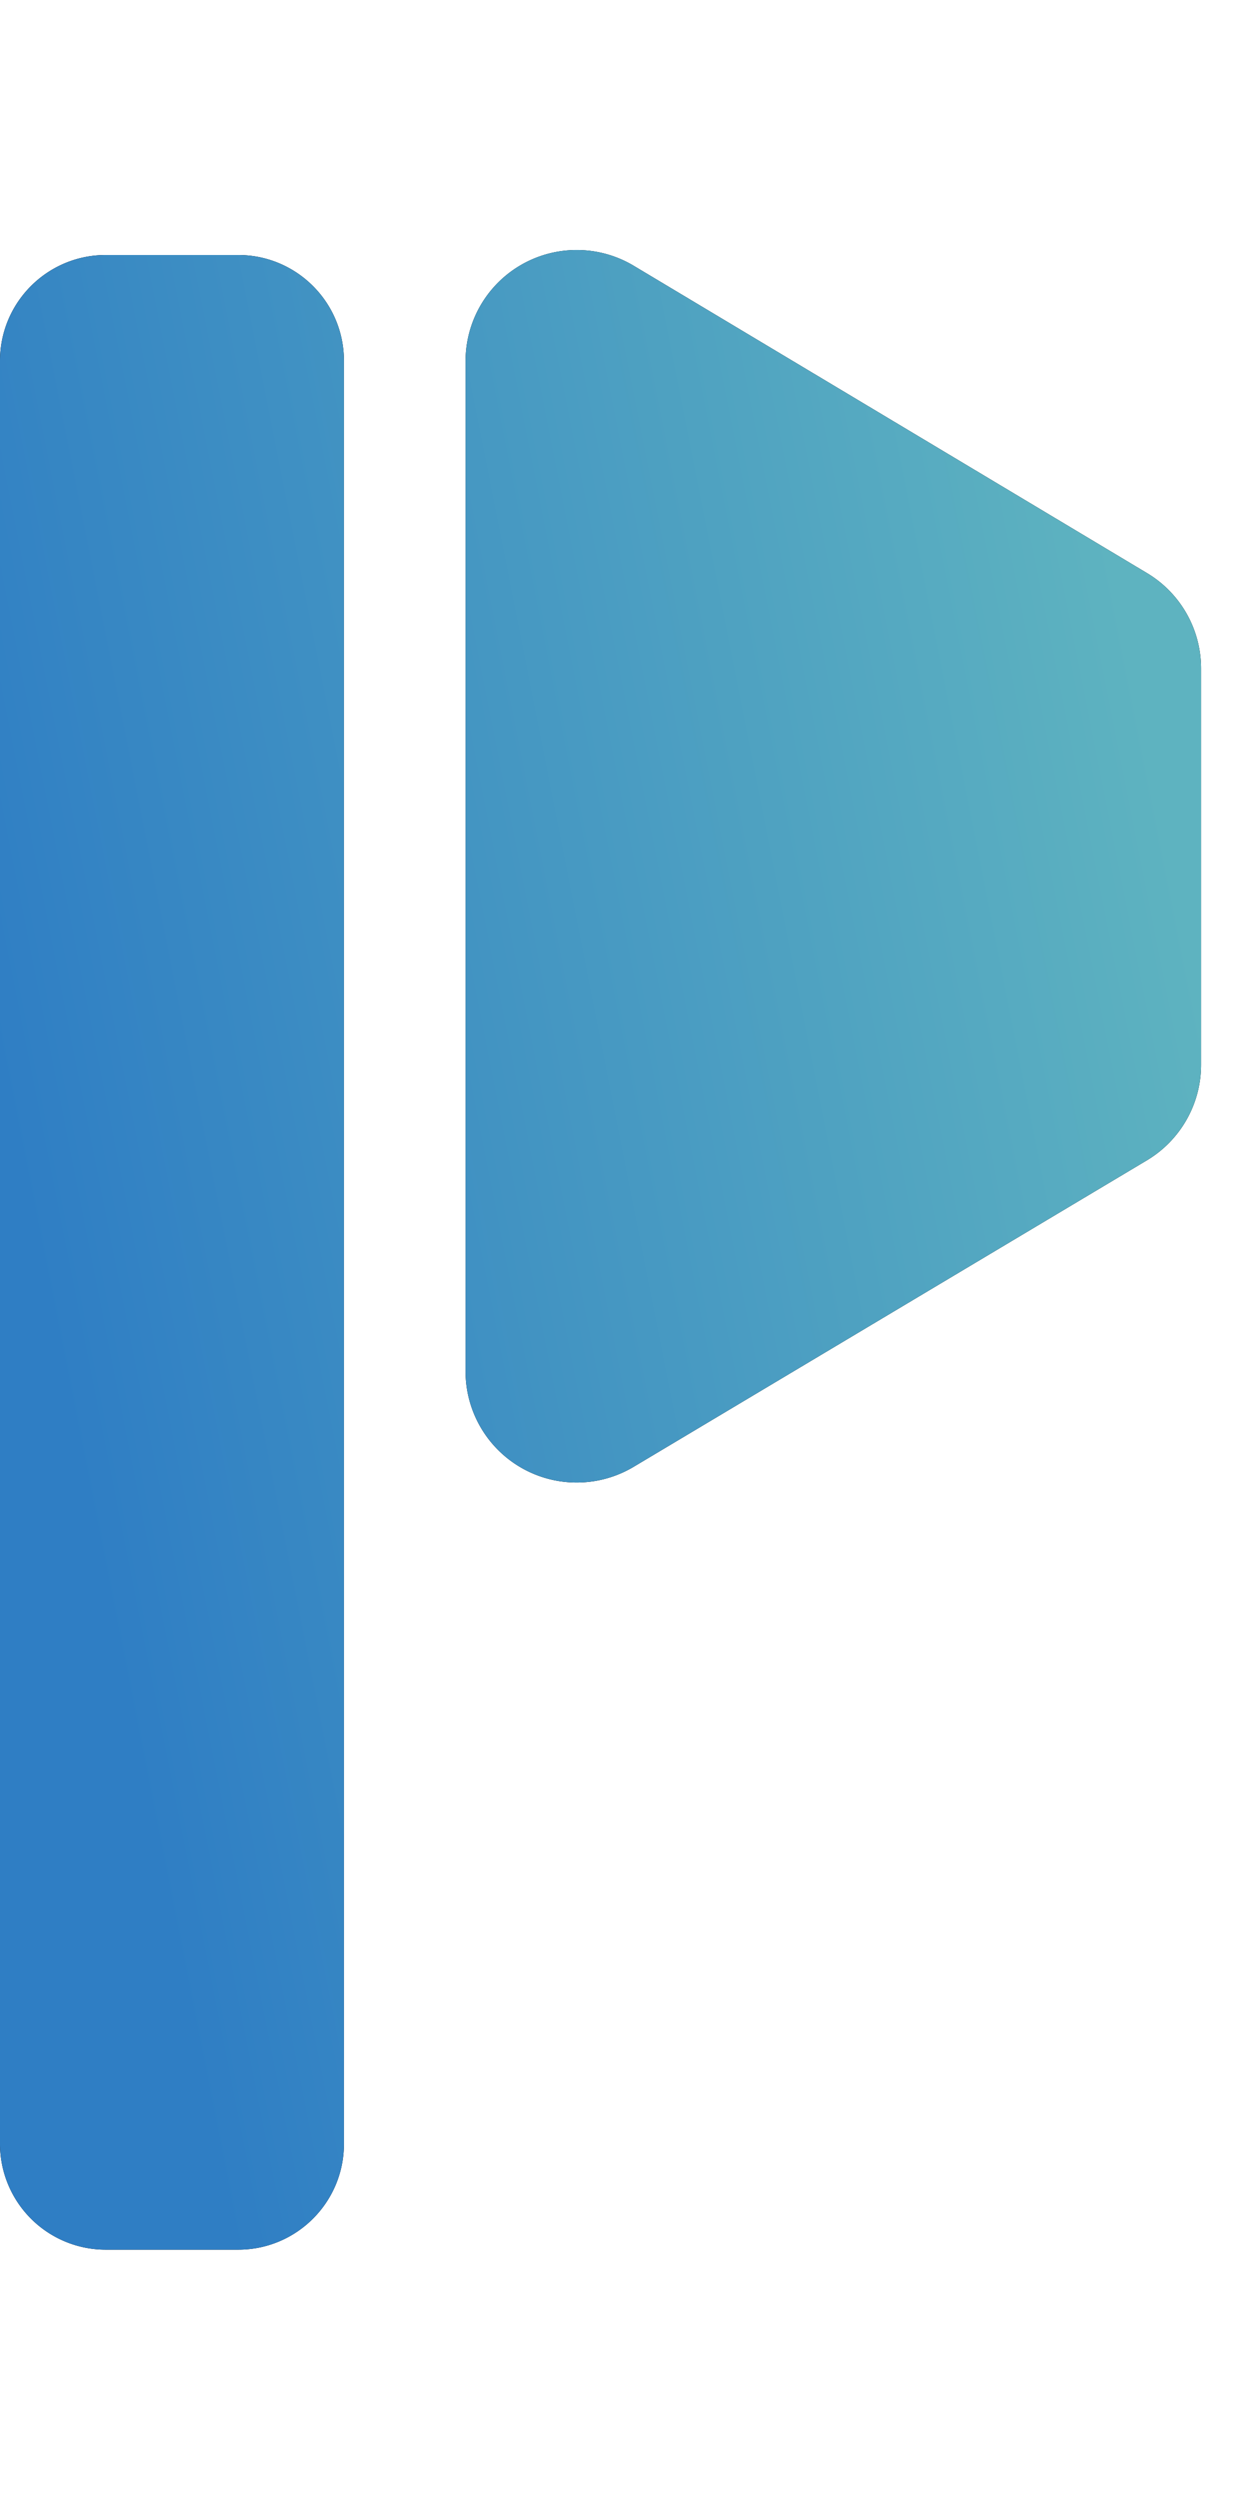 <svg width="20" height="40" xmlns="http://www.w3.org/2000/svg"><defs><linearGradient x1="93.619%" y1="19.802%" x2="3.21%" y2="50%" id="a"><stop stop-color="#5EB3C0" offset="0%"/><stop stop-color="#2F7EC4" offset="100%"/></linearGradient></defs><g fill="none" fill-rule="evenodd"><path d="M1.693 4.08H3.81c.935 0 1.693.758 1.693 1.693v28.53c0 .934-.758 1.692-1.693 1.692H1.693A1.693 1.693 0 010 34.302V5.773C0 4.838.758 4.08 1.693 4.08zm8.448.173l8.212 4.917c.536.321.864.9.864 1.525v6.343c0 .626-.33 1.206-.866 1.527l-8.212 4.904a1.778 1.778 0 01-2.69-1.527V5.778a1.778 1.778 0 012.692-1.525z" fill="#000" fill-rule="nonzero"/><path d="M1.693.08H3.81c.935 0 1.693.758 1.693 1.693v28.53c0 .934-.758 1.692-1.693 1.692H1.693A1.693 1.693 0 010 30.302V1.773C0 .838.758.08 1.693.08zm8.448.173l8.212 4.917c.536.321.864.9.864 1.525v6.343c0 .626-.33 1.206-.866 1.527l-8.212 4.904a1.778 1.778 0 01-2.69-1.527V1.778A1.778 1.778 0 0110.142.253z" fill="url(#a)" transform="translate(0 4)"/></g></svg>
